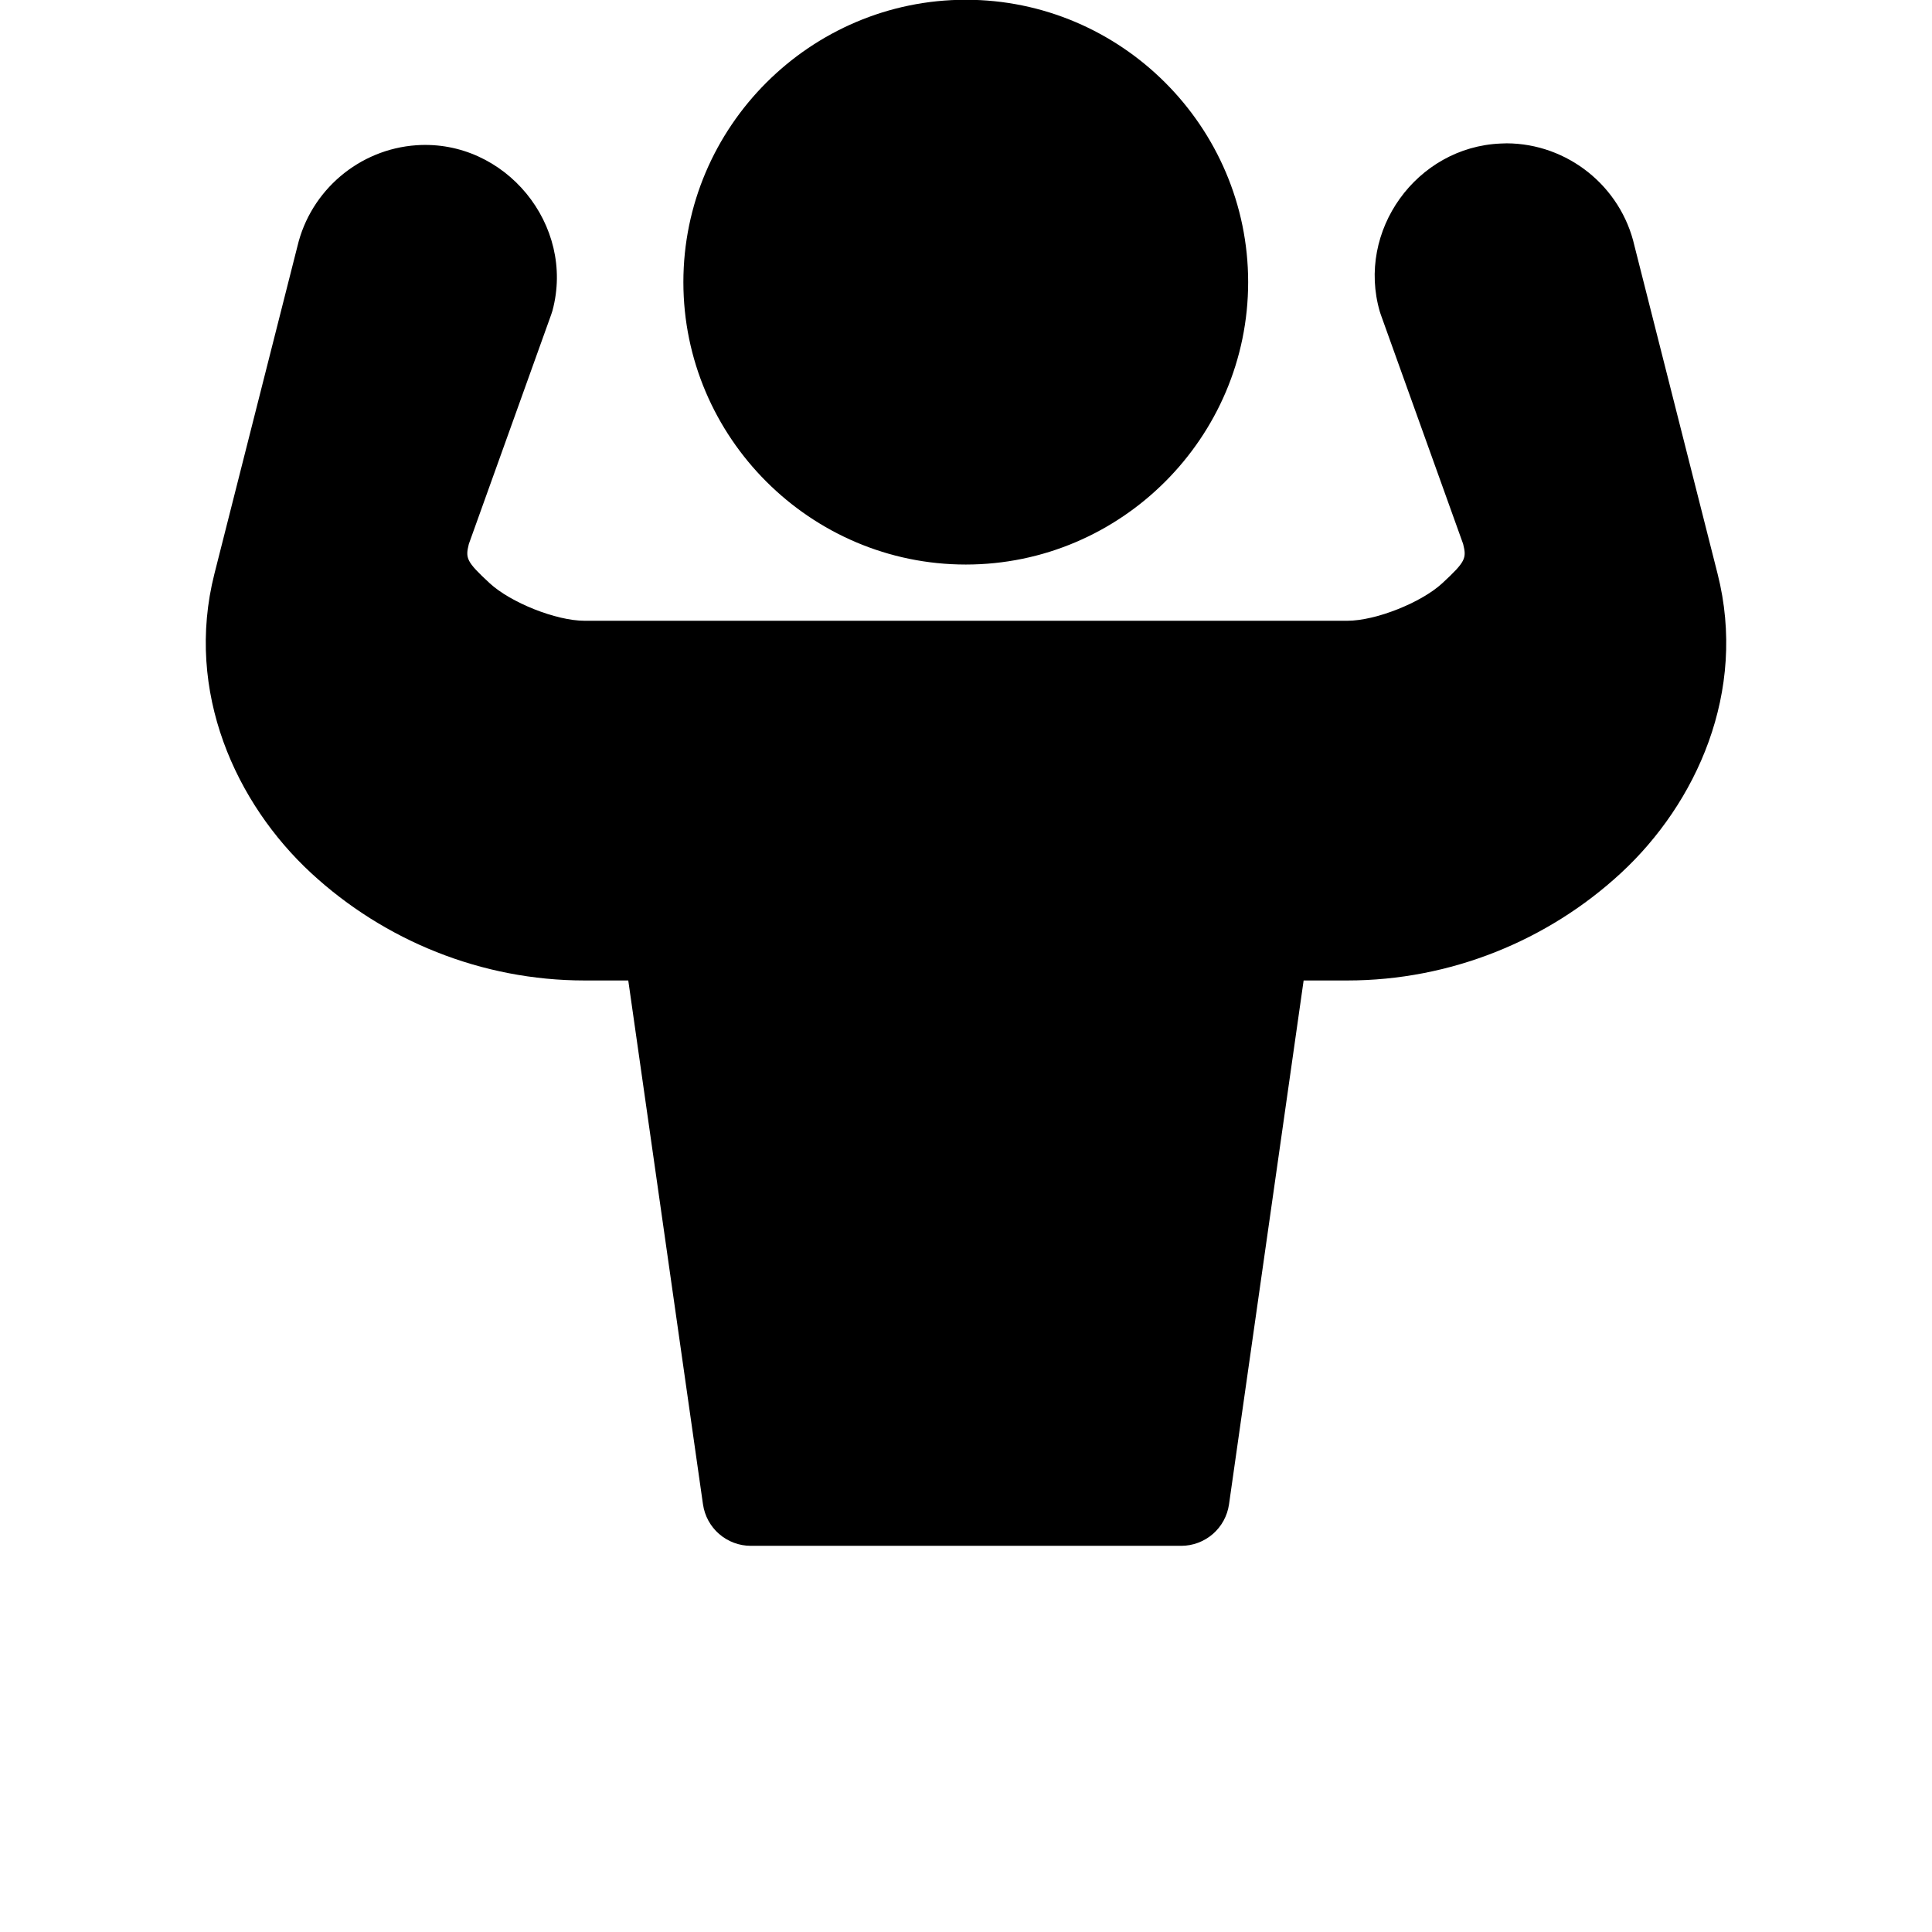 <?xml version="1.0" encoding="UTF-8"?>
<svg width="700pt" height="700pt" version="1.1" viewBox="0 0 700 700" xmlns="http://www.w3.org/2000/svg">
 <path d="m349.93-0.086c-56.297 0-102.33 46-102.33 102.3 0 56.297 46.035 102.33 102.33 102.33 56.297 0 102.3-46.035 102.3-102.33s-46-102.3-102.3-102.3zm195.95 52.02c-0.715-0.004-1.434 0.039-2.152 0.07-30.508 1.273-52.332 31.633-43.785 60.941 0.102 0.348 0.219 0.688 0.34 1.027l29.84 83.125c1.273 5.148 0.992 6.316-7.555 14.219-7.543 6.977-24.043 13.602-34.418 13.602h-276.34c-10.375 0-26.84-6.625-34.383-13.602-8.551-7.902-8.828-9.074-7.555-14.219l29.84-83.125c0.168-0.449 0.316-0.906 0.445-1.367 8.402-31.086-17.125-62.164-49.254-59.984-20.77 1.422-38.348 16.348-43.137 36.605l-30.078 118.67c-10.844 42.809 7.828 83.258 35.035 108.42 26.488 24.492 61.785 38.93 99.086 38.93h15.824l27.07 189.8h0.004c0.594 4.172 2.672 7.992 5.856 10.754s7.258 4.285 11.473 4.285h155.93-0.004c4.215 0 8.289-1.523 11.473-4.285s5.262-6.582 5.859-10.754l27.035-189.8h15.824c37.301 0 72.664-14.434 99.156-38.93 27.211-25.164 45.844-65.617 35-108.42l-30.113-118.81c-4.887-21.621-24.285-37.074-46.312-37.152z"/>
</svg>
